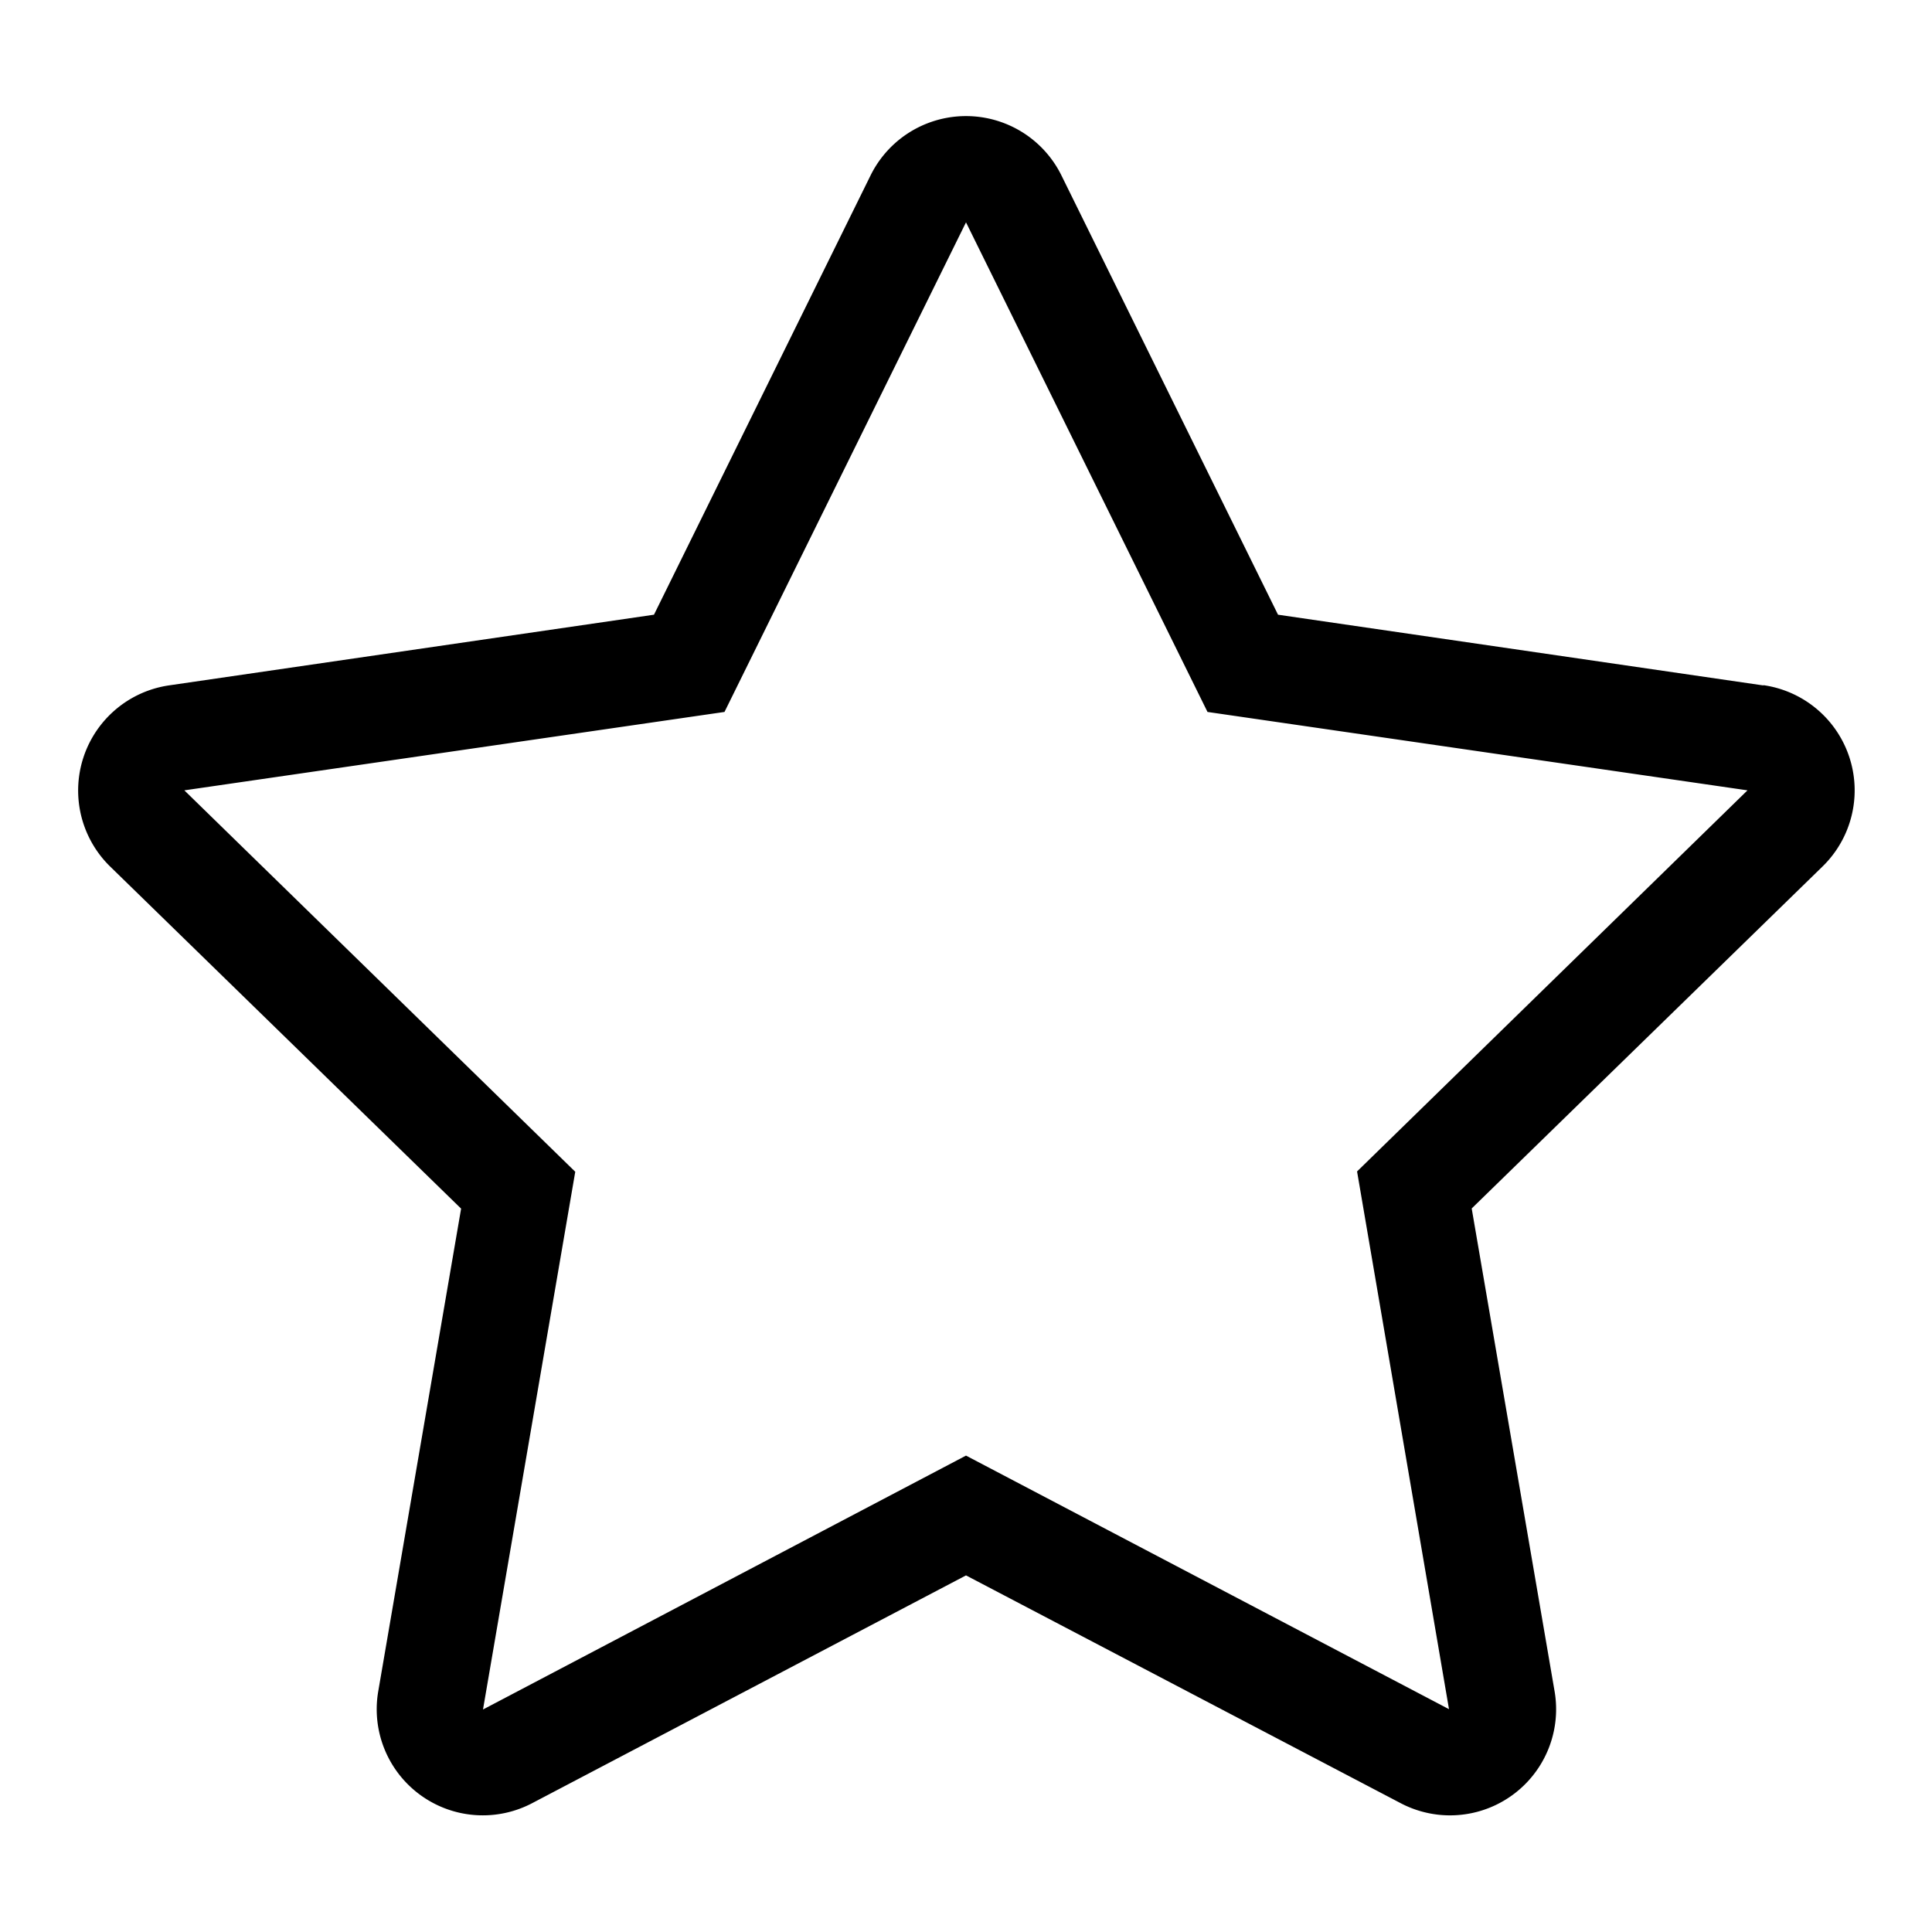 <svg xmlns="http://www.w3.org/2000/svg" viewBox="0 0 120 120"><title>features_advanced</title><g id="Layer_1" data-name="Layer 1"><path d="M109.5,42.57,79.38,38.18,65.92,10.88a6.61,6.61,0,0,0-11.84,0L40.62,38.18,10.5,42.57A6.6,6.6,0,0,0,6.85,53.83L28.64,75.07l-5.15,30A6.59,6.59,0,0,0,33.05,112L60,97.85,87,112a6.59,6.59,0,0,0,9.56-6.94l-5.15-30,21.79-21.24a6.6,6.6,0,0,0-3.65-11.26ZM84.29,72.76,90,106.16,60,90.41,30,106.18l5.73-33.4L11.45,49.09,45,44.22,60,13.81,75,44.22l33.54,4.87L84.29,72.76Z"/></g></svg>